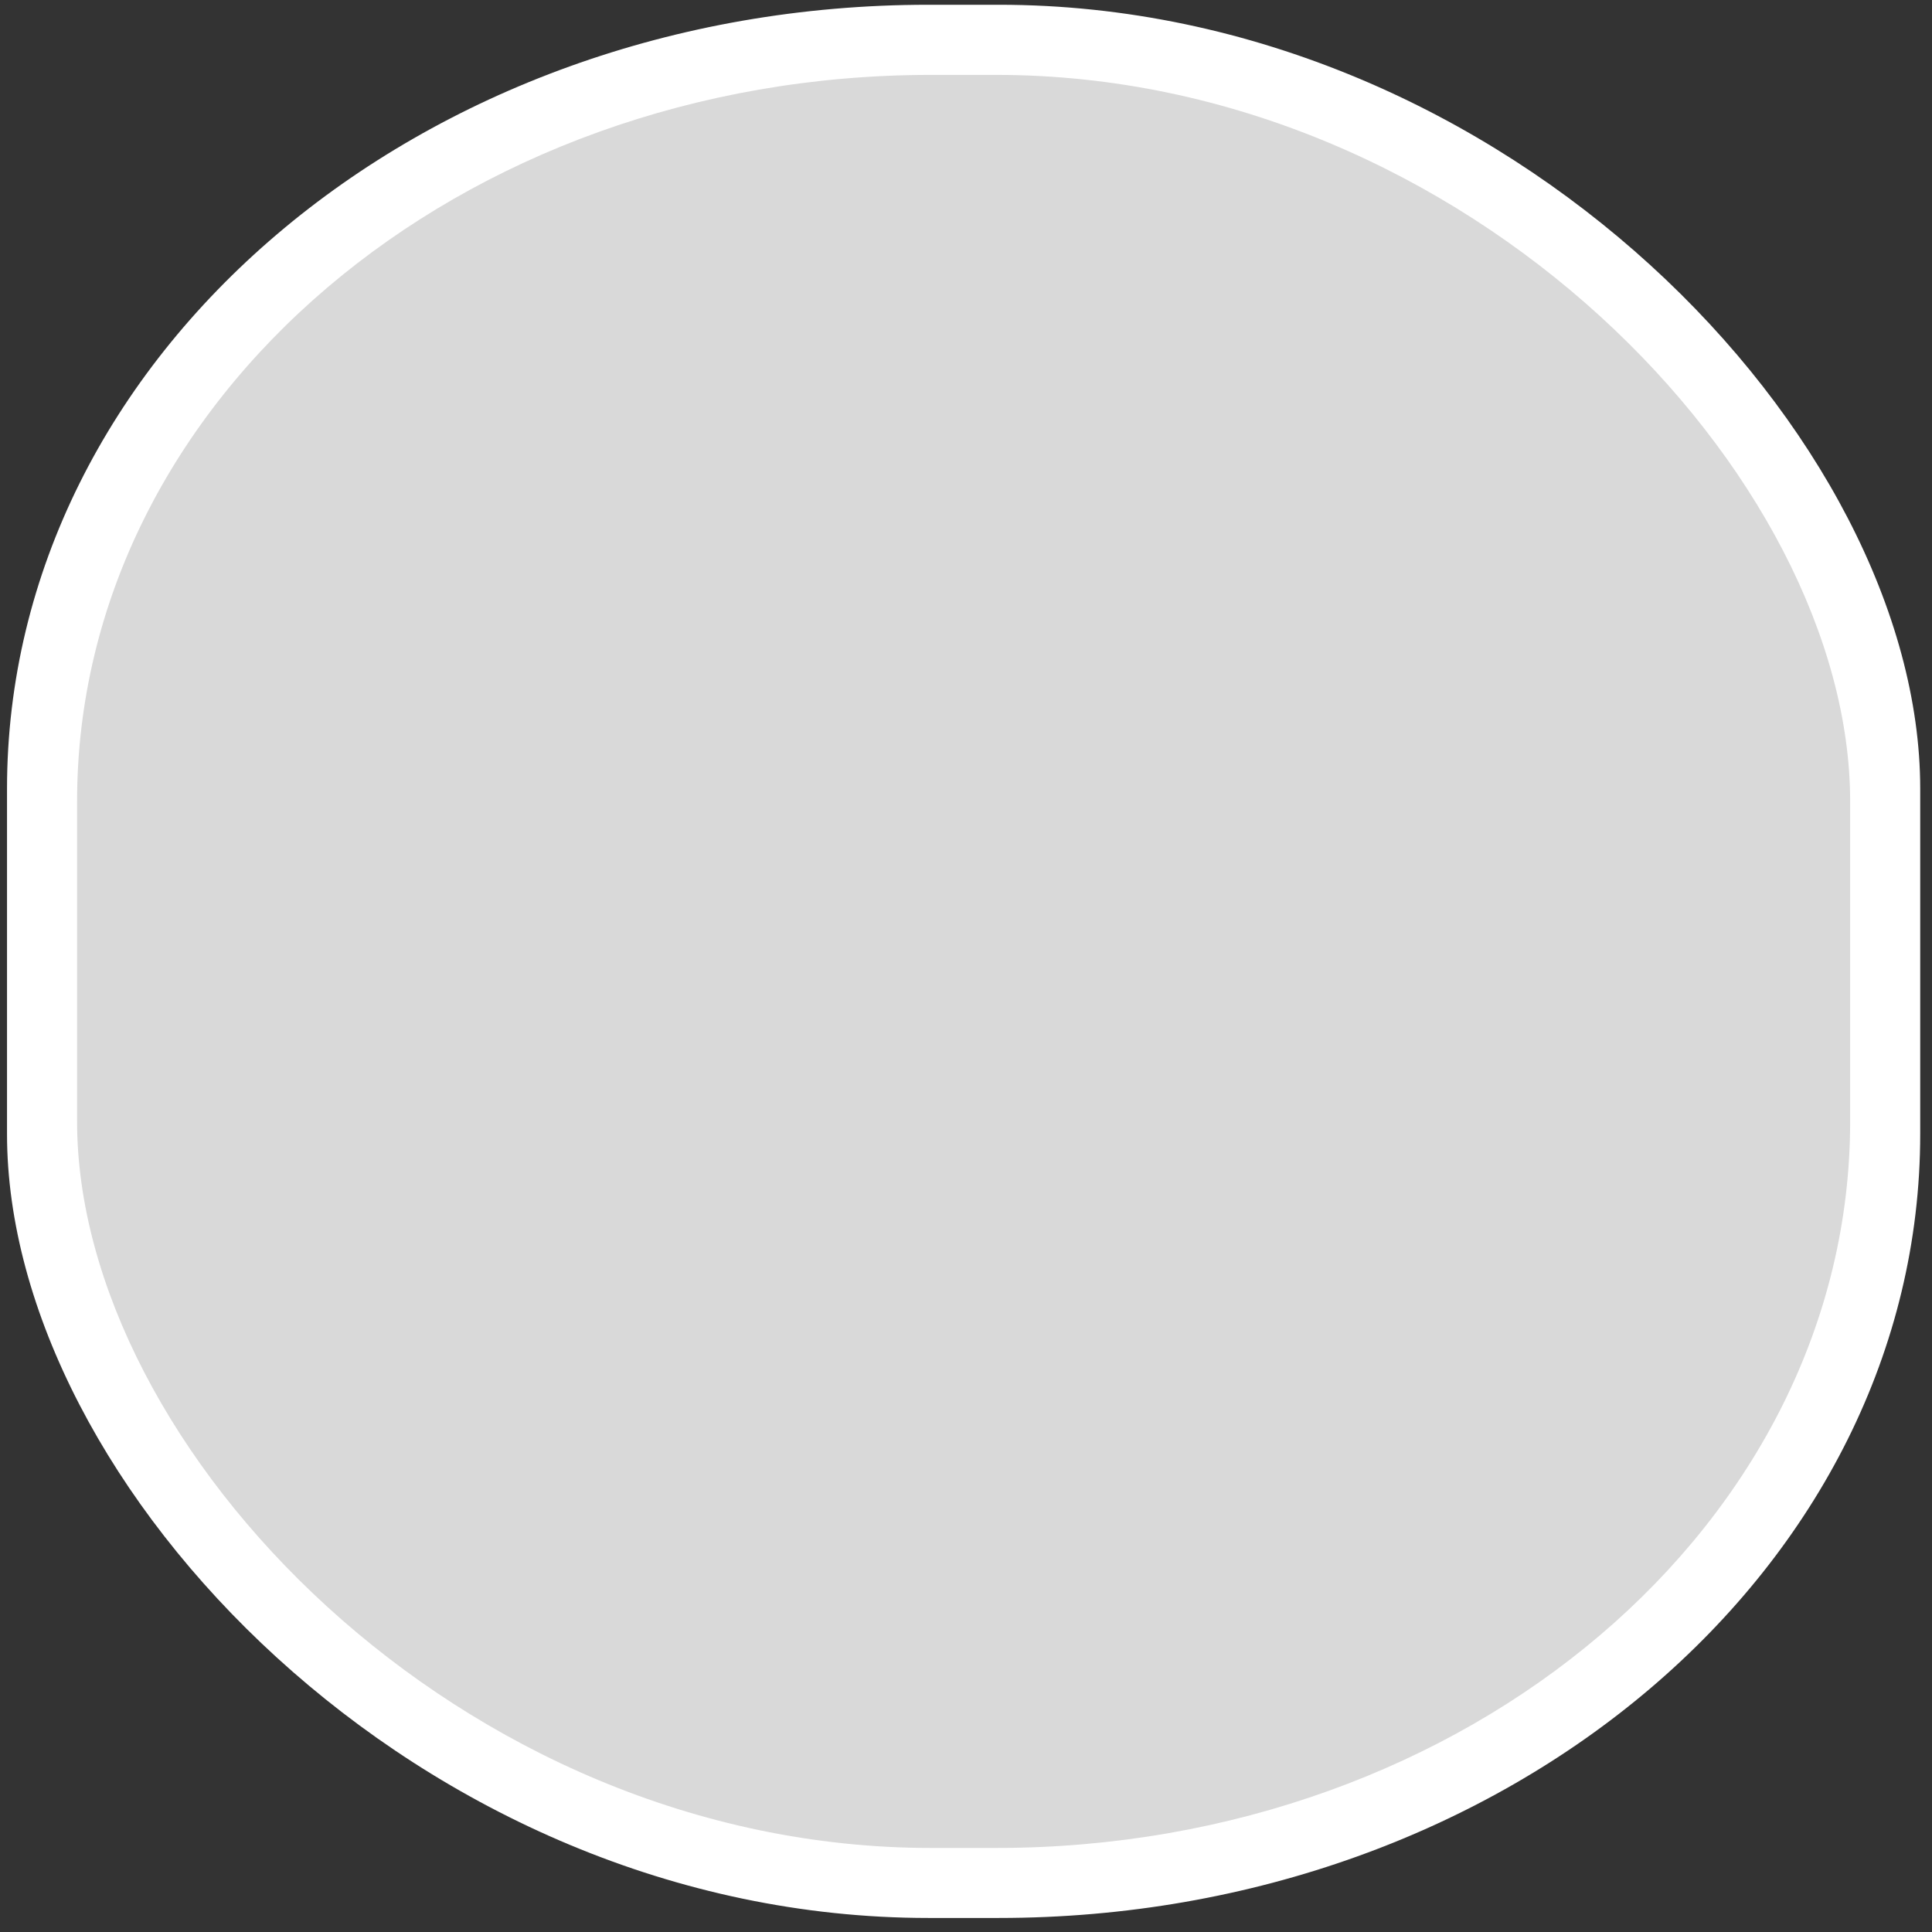 <?xml version="1.0" encoding="UTF-8" standalone="no"?>
<!-- Created with Inkscape (http://www.inkscape.org/) -->

<svg
   xmlns:dc="http://purl.org/dc/elements/1.1/"
   xmlns:cc="http://creativecommons.org/ns#"
   xmlns:rdf="http://www.w3.org/1999/02/22-rdf-syntax-ns#"
   xmlns:svg="http://www.w3.org/2000/svg"
   xmlns="http://www.w3.org/2000/svg"
   xmlns:xlink="http://www.w3.org/1999/xlink"
   xmlns:sodipodi="http://sodipodi.sourceforge.net/DTD/sodipodi-0.dtd"
   xmlns:inkscape="http://www.inkscape.org/namespaces/inkscape"
   width="30"
   height="30"
   id="svg5569"
   version="1.1"
   inkscape:version="0.48.2 r9819"
   sodipodi:docname="meegotouch-switch-thumb-pressed.svg">
  <rect width="100%" height="100%" fill="#333333" stroke="none"/>
  <defs
     id="defs5571">
    <linearGradient
       id="linearGradient12742">
      <stop
         id="stop12744"
         offset="0"
         style="stop-color:#ffffff;stop-opacity:0.554;" />
      <stop
         id="stop12746"
         offset="1"
         style="stop-color:#cecece;stop-opacity:0.192;" />
    </linearGradient>
    <linearGradient
       id="linearGradient12728">
      <stop
         id="stop12730"
         offset="0"
         style="stop-color:#f0f0f0;stop-opacity:1;" />
      <stop
         id="stop12732"
         offset="1"
         style="stop-color:#cecece;stop-opacity:1" />
    </linearGradient>
    <linearGradient
       id="linearGradient4681">
      <stop
         id="stop4683"
         offset="0"
         style="stop-color:#cecece;stop-opacity:1;" />
      <stop
         id="stop4685"
         offset="1"
         style="stop-color:#808080;stop-opacity:1;" />
    </linearGradient>
    <linearGradient
       id="linearGradient19869">
      <stop
         id="stop19871"
         offset="0"
         style="stop-color:#e8e8e8;stop-opacity:1;" />
      <stop
         style="stop-color:#e8e8e8;stop-opacity:1;"
         offset="0.5"
         id="stop19875" />
      <stop
         id="stop19873"
         offset="1"
         style="stop-color:#282828;stop-opacity:1;" />
    </linearGradient>
    <linearGradient
       y2="989.673"
       x2="33.289"
       y1="1048.109"
       x1="33.289"
       gradientTransform="matrix(0.663,0,0,0.663,-0.394,355.641)"
       gradientUnits="userSpaceOnUse"
       id="linearGradient19907"
       xlink:href="#linearGradient19006-4"
       inkscape:collect="always" />
    <linearGradient
       id="linearGradient19006-4">
      <stop
         style="stop-color:#f0f0f0;stop-opacity:1;"
         offset="0"
         id="stop19008-9" />
      <stop
         style="stop-color:#ffffff;stop-opacity:1;"
         offset="1"
         id="stop19010-8" />
    </linearGradient>
    <linearGradient
       id="linearGradient20035">
      <stop
         style="stop-color:#000000;stop-opacity:1;"
         offset="0"
         id="stop20037" />
      <stop
         style="stop-color:#282828;stop-opacity:1"
         offset="1"
         id="stop20039" />
    </linearGradient>
    <linearGradient
       inkscape:collect="always"
       xlink:href="#linearGradient19869"
       id="linearGradient5803"
       gradientUnits="userSpaceOnUse"
       x1="23.037"
       y1="1051.598"
       x2="23.037"
       y2="1009.988" />
    <linearGradient
       inkscape:collect="always"
       xlink:href="#linearGradient19006-4"
       id="linearGradient5805"
       gradientUnits="userSpaceOnUse"
       gradientTransform="matrix(0.663,0,0,0.663,-0.394,355.641)"
       x1="33.289"
       y1="1048.109"
       x2="33.289"
       y2="989.673" />
    <linearGradient
       inkscape:collect="always"
       xlink:href="#linearGradient19006-4"
       id="linearGradient5808"
       gradientUnits="userSpaceOnUse"
       gradientTransform="matrix(0.669,0,0,0.669,8.588,-1700.738)"
       x1="33.289"
       y1="1048.109"
       x2="33.289"
       y2="989.673" />
    <linearGradient
       inkscape:collect="always"
       xlink:href="#linearGradient19869"
       id="linearGradient5811"
       gradientUnits="userSpaceOnUse"
       x1="23.037"
       y1="1051.598"
       x2="23.037"
       y2="1009.988"
       gradientTransform="matrix(1.009,0,0,-1.009,8.986,2059.712)" />
    <linearGradient
       inkscape:collect="always"
       xlink:href="#linearGradient19869"
       id="linearGradient5815"
       gradientUnits="userSpaceOnUse"
       gradientTransform="matrix(1.009,0,0,-1.009,5.296,2072.259)"
       x1="23.037"
       y1="1051.598"
       x2="23.037"
       y2="1009.988" />
    <radialGradient
       inkscape:collect="always"
       xlink:href="#linearGradient3935"
       id="radialGradient5513"
       gradientUnits="userSpaceOnUse"
       gradientTransform="matrix(1.017,0,0,0.51,-0.991,502.462)"
       cx="62.216"
       cy="1021.909"
       fx="62.216"
       fy="1021.909"
       r="48.694" />
    <linearGradient
       id="linearGradient3935">
      <stop
         style="stop-color:#ffffff;stop-opacity:1;"
         offset="0"
         id="stop3937" />
      <stop
         style="stop-color:#e8e8e8;stop-opacity:1;"
         offset="1"
         id="stop3939" />
    </linearGradient>
    <linearGradient
       inkscape:collect="always"
       xlink:href="#linearGradient12742"
       id="linearGradient12740"
       x1="30.155"
       y1="1010.82"
       x2="30.155"
       y2="1051.944"
       gradientUnits="userSpaceOnUse"
       gradientTransform="translate(7.808,-4.247)" />
    <linearGradient
       inkscape:collect="always"
       xlink:href="#linearGradient12742"
       id="linearGradient12750"
       gradientUnits="userSpaceOnUse"
       x1="30.155"
       y1="1010.82"
       x2="30.155"
       y2="1051.944"
       gradientTransform="translate(21.087,-20.244)" />
    <linearGradient
       inkscape:collect="always"
       xlink:href="#linearGradient12742"
       id="linearGradient12758"
       gradientUnits="userSpaceOnUse"
       gradientTransform="translate(30.366,-1027.97)"
       x1="30.155"
       y1="1010.82"
       x2="30.155"
       y2="1051.944" />
    <linearGradient
       inkscape:collect="always"
       xlink:href="#linearGradient12742"
       id="linearGradient12761"
       gradientUnits="userSpaceOnUse"
       gradientTransform="translate(15.605,-1014.58)"
       x1="30.155"
       y1="1010.82"
       x2="30.155"
       y2="1051.944" />
    <linearGradient
       inkscape:collect="always"
       xlink:href="#linearGradient12742"
       id="linearGradient12767"
       gradientUnits="userSpaceOnUse"
       gradientTransform="matrix(1,0,0,0.938,15.605,59.822)"
       x1="30.155"
       y1="1010.82"
       x2="30.155"
       y2="1051.944" />
    <linearGradient
       inkscape:collect="always"
       xlink:href="#linearGradient20035"
       id="linearGradient12770"
       gradientUnits="userSpaceOnUse"
       gradientTransform="translate(7.798,-4.218)"
       x1="30.155"
       y1="1010.82"
       x2="30.155"
       y2="1034.549" />
    <linearGradient
       inkscape:collect="always"
       xlink:href="#linearGradient19006-4"
       id="linearGradient12774"
       gradientUnits="userSpaceOnUse"
       gradientTransform="matrix(1,0,0,-1,7.798,2058.273)"
       x1="30.155"
       y1="1010.82"
       x2="30.155"
       y2="1034.549" />
    <linearGradient
       inkscape:collect="always"
       xlink:href="#linearGradient12742"
       id="linearGradient12781"
       gradientUnits="userSpaceOnUse"
       gradientTransform="translate(7.808,-4.247)"
       x1="30.155"
       y1="1010.82"
       x2="30.155"
       y2="1051.944" />
    <linearGradient
       inkscape:collect="always"
       xlink:href="#linearGradient20035"
       id="linearGradient12783"
       gradientUnits="userSpaceOnUse"
       gradientTransform="translate(7.798,-4.218)"
       x1="30.155"
       y1="1010.82"
       x2="30.155"
       y2="1034.549" />
    <linearGradient
       inkscape:collect="always"
       xlink:href="#linearGradient19006-4"
       id="linearGradient12785"
       gradientUnits="userSpaceOnUse"
       gradientTransform="matrix(1,0,0,-1,7.798,2058.273)"
       x1="30.155"
       y1="1010.82"
       x2="30.155"
       y2="1034.549" />
  </defs>
  <sodipodi:namedview
     id="base"
     pagecolor="#ffffff"
     bordercolor="#666666"
     borderopacity="1.0"
     inkscape:pageopacity="0.0"
     inkscape:pageshadow="2"
     inkscape:zoom="9.1893939"
     inkscape:cx="55.174585"
     inkscape:cy="10.990849"
     inkscape:document-units="px"
     inkscape:current-layer="layer1"
     showgrid="false"
     inkscape:window-width="1726"
     inkscape:window-height="934"
     inkscape:window-x="68"
     inkscape:window-y="24"
     inkscape:window-maximized="0" />
  <g
     inkscape:label="Layer 1"
     inkscape:groupmode="layer"
     id="layer1"
     transform="translate(0,-1022.362)">
    <g
       id="g6694">
      <rect
         inkscape:export-ydpi="90.129997"
         inkscape:export-xdpi="90.129997"
         inkscape:export-filename="/home/jakub/Projects/meego-handset-theme-darko/blanco/meegotouch/icons/meegotouch-switch-thumb-disabled.png"
         ry="12.173"
         rx="14.307"
         y="1022.436"
         x="0.109"
         height="29.708"
         width="29.708"
         id="rect6579"
         style="fill:#ffffff;fill-opacity:1;stroke:none" />
      <rect
         style="fill:#d9d9d9;fill-opacity:1;stroke:none"
         id="rect6692"
         width="27.532"
         height="27.532"
         x="1.197"
         y="1023.525"
         rx="13.259"
         ry="11.281"
         inkscape:export-filename="/home/jakub/Projects/meego-handset-theme-darko/blanco/meegotouch/icons/meegotouch-switch-thumb-disabled.png"
         inkscape:export-xdpi="90.129997"
         inkscape:export-ydpi="90.129997" />
    </g>
  </g>
</svg>
